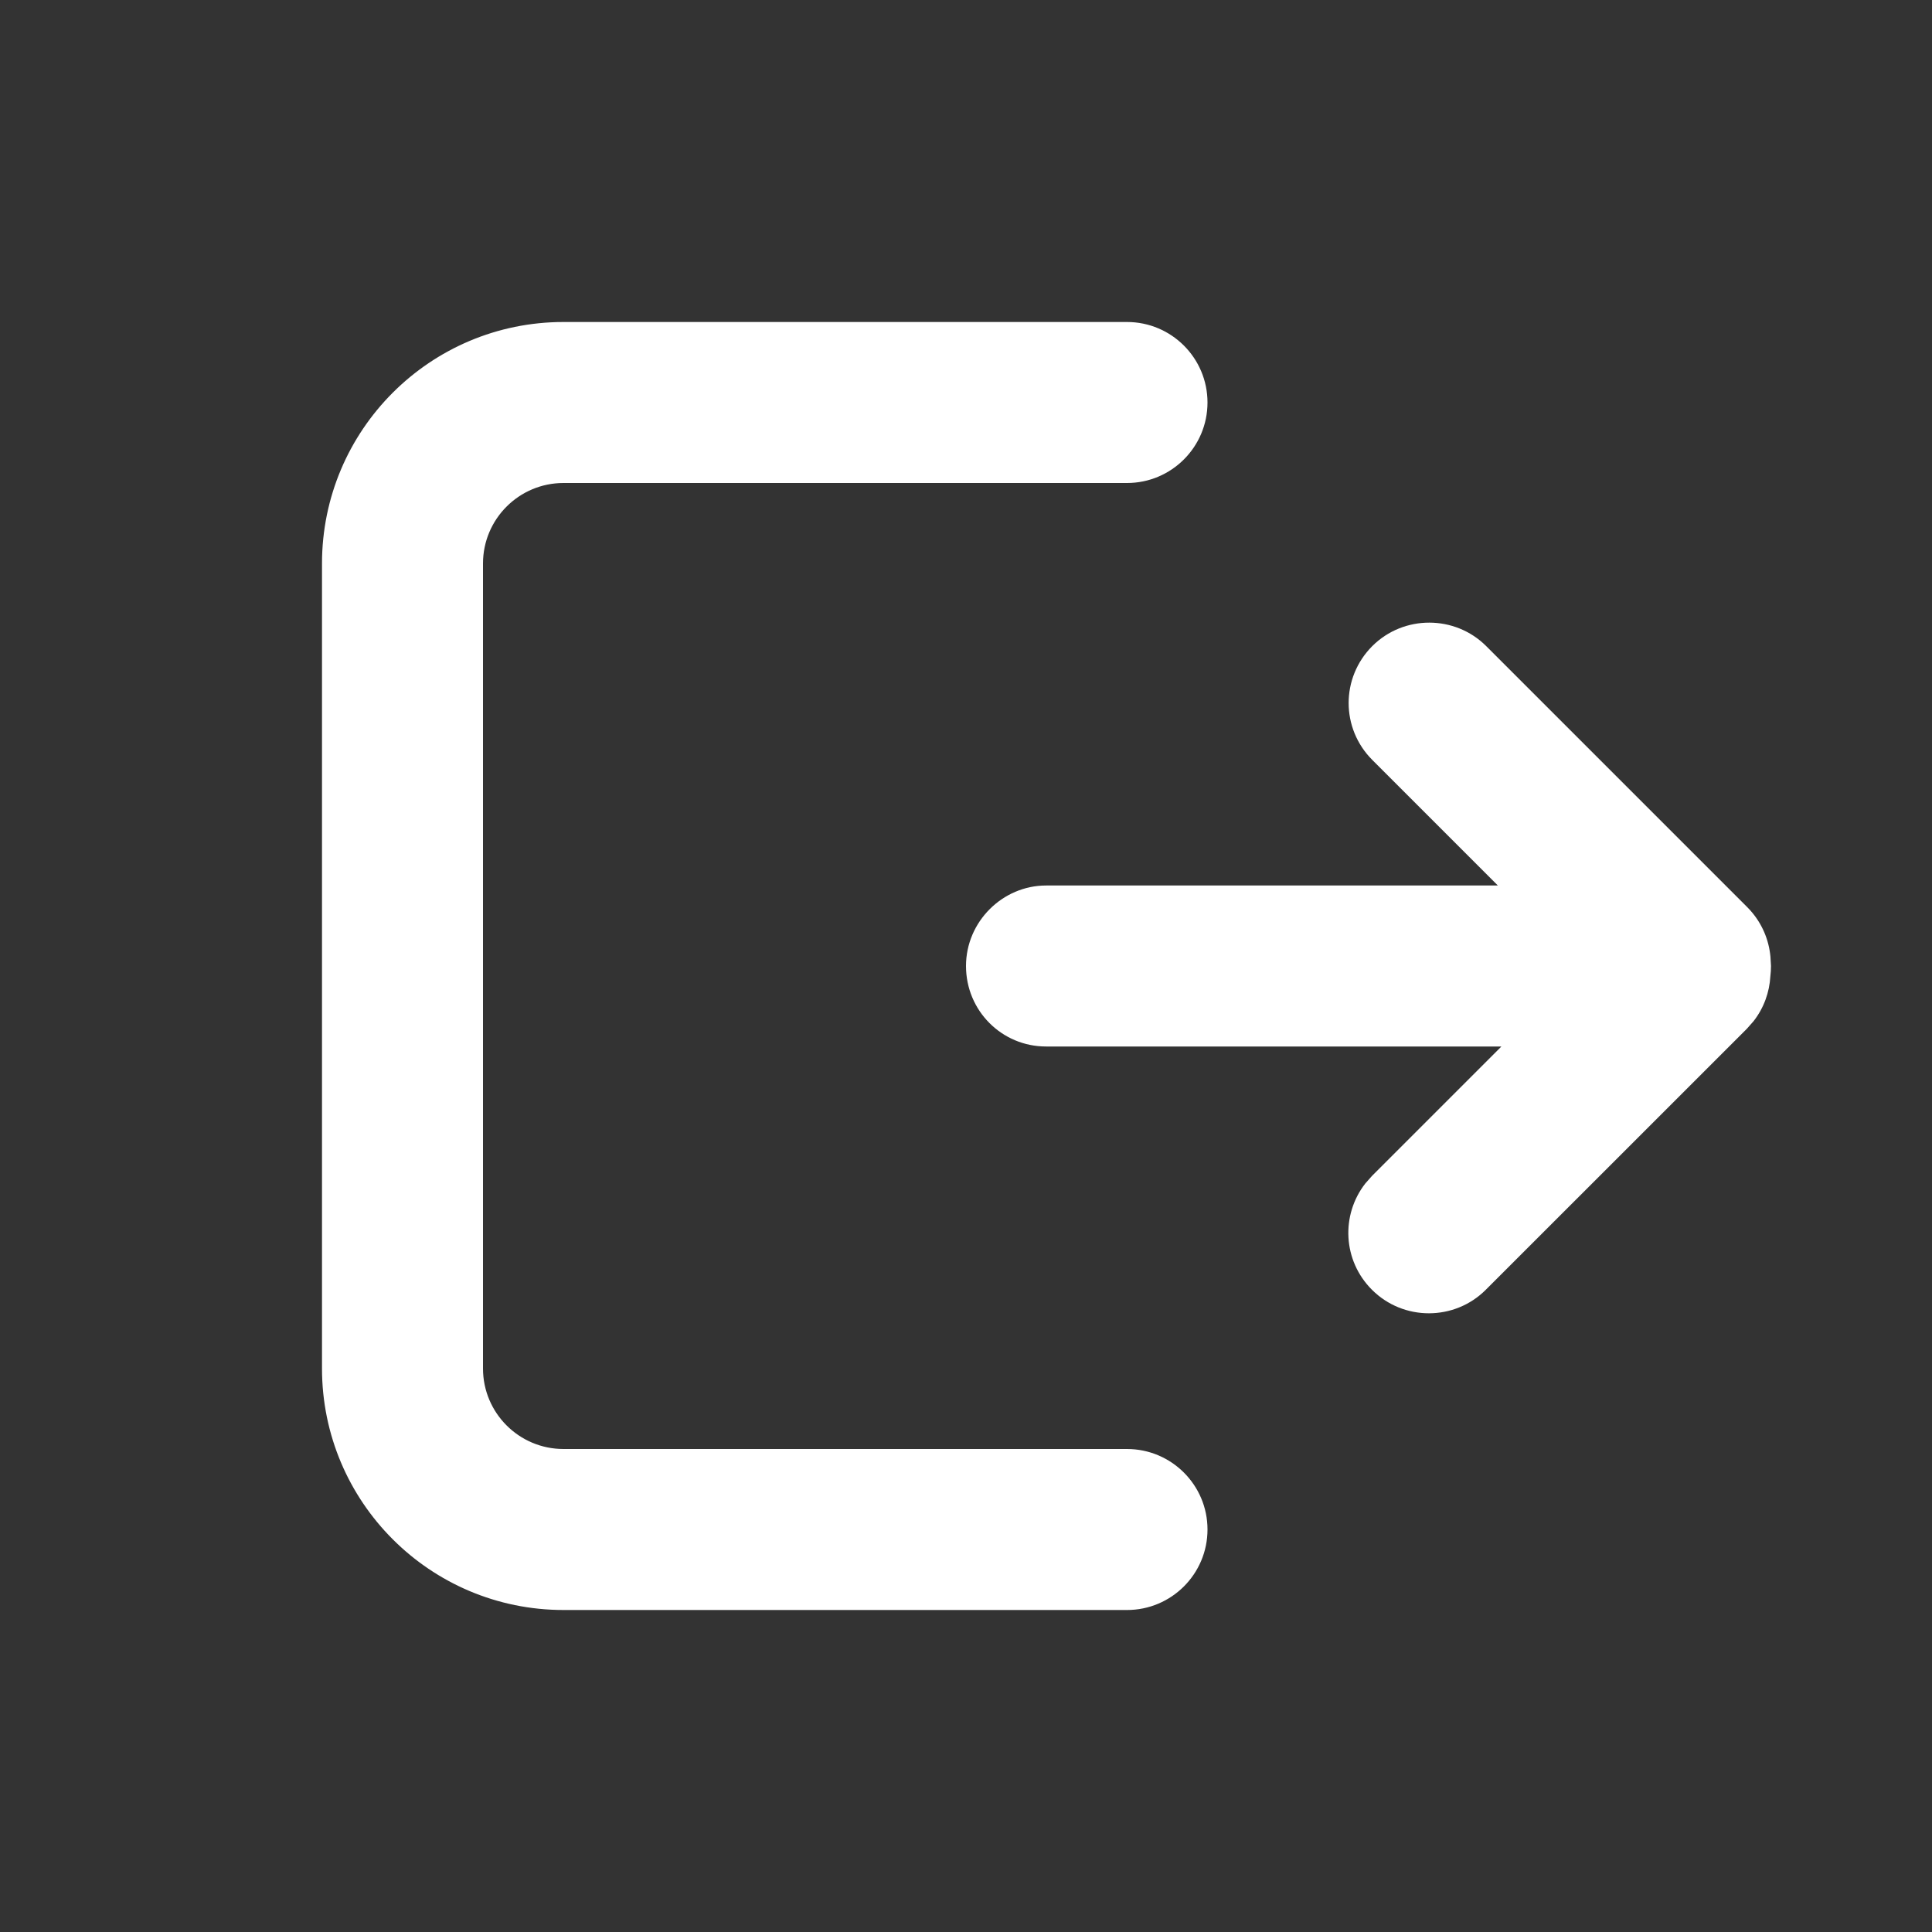 <svg xmlns="http://www.w3.org/2000/svg" width="24" height="24" viewBox="0 0 24 24">
    <rect x="0" y="0" width="24" height="24" fill="#333333" stroke="none"/>
    <path fill="#FFF" fill-rule="evenodd" d="M14 4c.552 0 1 .448 1 1s-.448 1-1 1H7c-.552 0-1 .448-1 1v10c0 .552.448 1 1 1h7c.552 0 1 .448 1 1s-.448 1-1 1H7c-1.657 0-3-1.343-3-3V7c0-1.657 1.343-3 3-3h7zm4.462 4.026l3.242 3.242c.163.163.258.368.285.58l.004.035L22 12c0 .043-.003.086-.008.128-.011.197-.08.393-.209.558l-.084.095-3.242 3.241c-.387.388-1.023.391-1.414 0-.363-.362-.388-.928-.083-1.32l.083-.094L18.651 13h-5.656c-.55 0-.995-.444-.995-1 0-.552.456-1 .995-1h5.612l-1.56-1.56c-.39-.39-.393-1.02 0-1.414.391-.39 1.028-.387 1.415 0z"/>
</svg>
